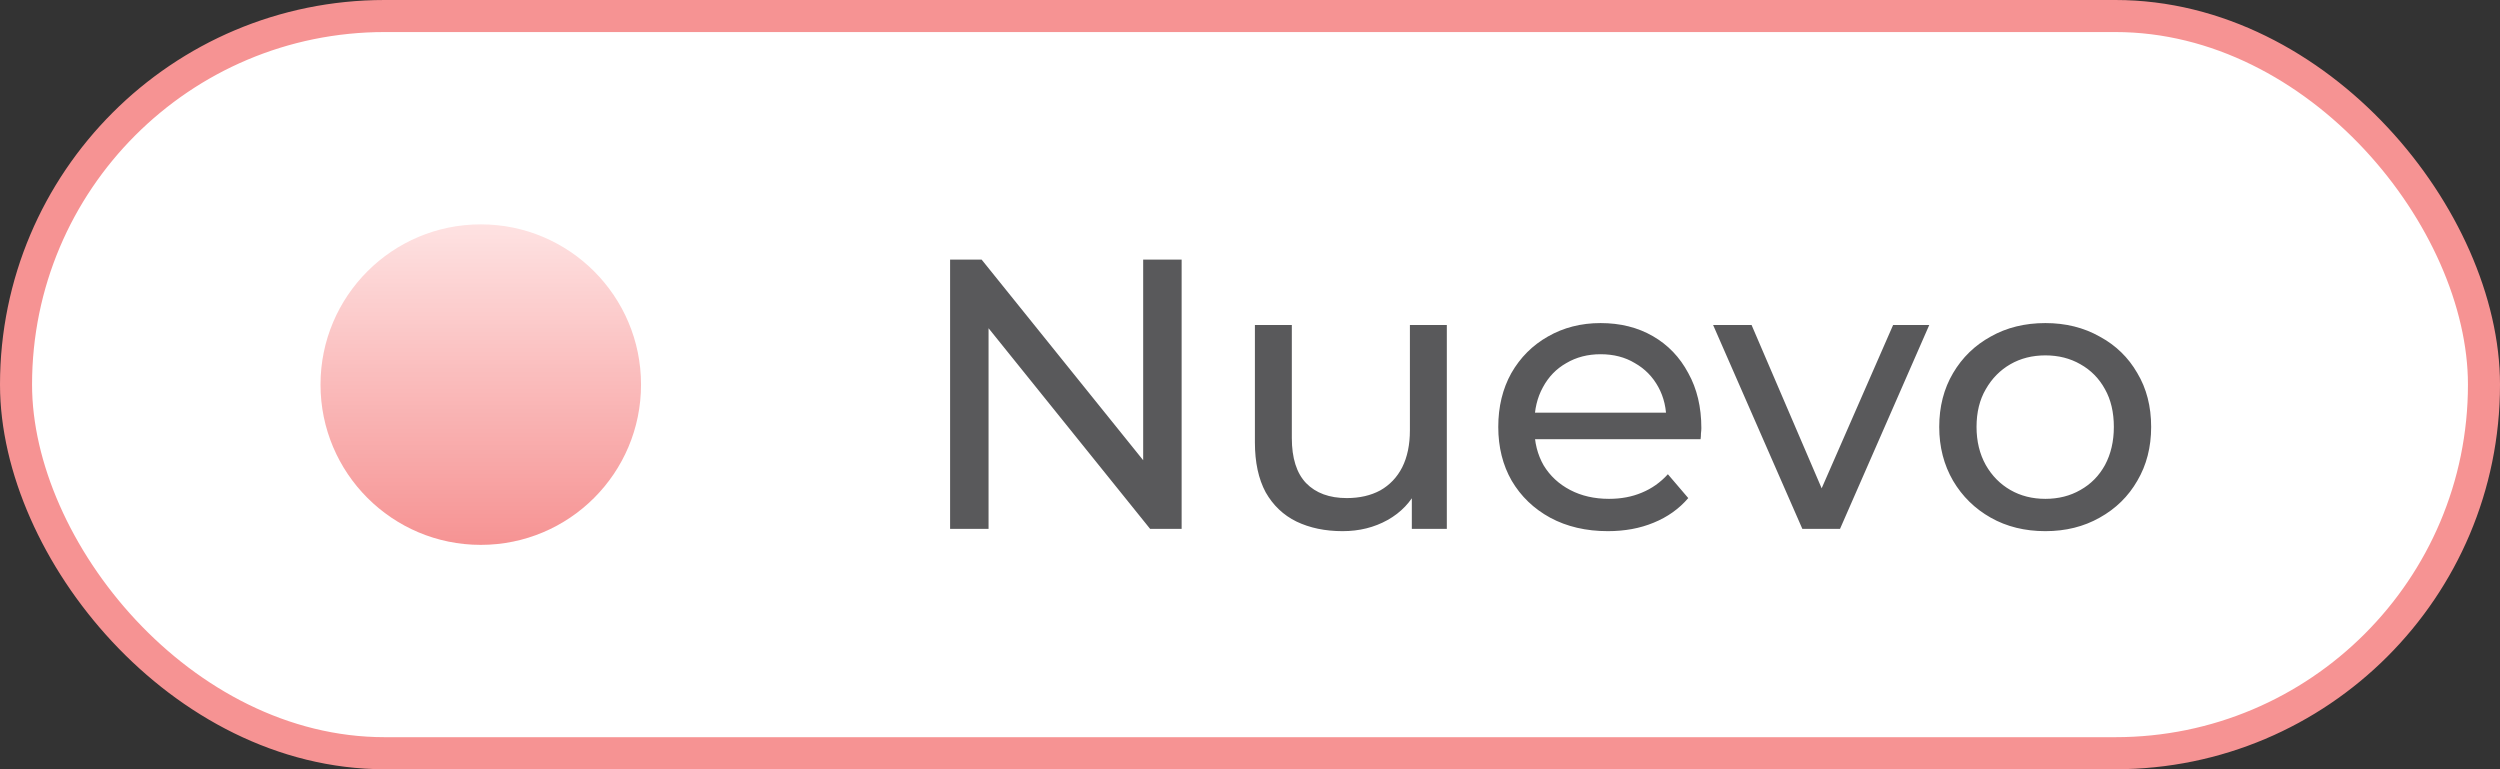 <svg width="78" height="24" viewBox="0 0 78 24" fill="none" xmlns="http://www.w3.org/2000/svg">
<rect x="0" y="0" width="78" height="24" fill="#333333" stroke="none"/>
<rect x="0.5" y="0.5" width="77" height="23" rx="11.5" fill="white"/>
<circle cx="15" cy="12" r="5" fill="url(#paint0_linear_394_1879)"/>
<path d="M29.643 16.5V8.1H30.627L36.183 15H35.667V8.1H36.867V16.5H35.883L30.327 9.6H30.843V16.5H29.643ZM41.889 16.572C41.345 16.572 40.865 16.472 40.449 16.272C40.041 16.072 39.721 15.768 39.489 15.36C39.265 14.944 39.153 14.424 39.153 13.8V10.14H40.305V13.668C40.305 14.292 40.453 14.76 40.749 15.072C41.053 15.384 41.477 15.54 42.021 15.54C42.421 15.54 42.769 15.46 43.065 15.3C43.361 15.132 43.589 14.892 43.749 14.58C43.909 14.26 43.989 13.876 43.989 13.428V10.14H45.141V16.5H44.049V14.784L44.229 15.24C44.021 15.664 43.709 15.992 43.293 16.224C42.877 16.456 42.409 16.572 41.889 16.572ZM50.166 16.572C49.486 16.572 48.886 16.432 48.366 16.152C47.854 15.872 47.454 15.488 47.166 15C46.886 14.512 46.746 13.952 46.746 13.32C46.746 12.688 46.882 12.128 47.154 11.64C47.434 11.152 47.814 10.772 48.294 10.5C48.782 10.22 49.33 10.08 49.938 10.08C50.554 10.08 51.098 10.216 51.57 10.488C52.042 10.76 52.41 11.144 52.674 11.64C52.946 12.128 53.082 12.7 53.082 13.356C53.082 13.404 53.078 13.46 53.07 13.524C53.07 13.588 53.066 13.648 53.058 13.704H47.646V12.876H52.458L51.99 13.164C51.998 12.756 51.914 12.392 51.738 12.072C51.562 11.752 51.318 11.504 51.006 11.328C50.702 11.144 50.346 11.052 49.938 11.052C49.538 11.052 49.182 11.144 48.87 11.328C48.558 11.504 48.314 11.756 48.138 12.084C47.962 12.404 47.874 12.772 47.874 13.188V13.38C47.874 13.804 47.97 14.184 48.162 14.52C48.362 14.848 48.638 15.104 48.99 15.288C49.342 15.472 49.746 15.564 50.202 15.564C50.578 15.564 50.918 15.5 51.222 15.372C51.534 15.244 51.806 15.052 52.038 14.796L52.674 15.54C52.386 15.876 52.026 16.132 51.594 16.308C51.17 16.484 50.694 16.572 50.166 16.572ZM56.233 16.5L53.449 10.14H54.649L57.121 15.9H56.545L59.065 10.14H60.193L57.409 16.5H56.233ZM63.816 16.572C63.176 16.572 62.608 16.432 62.112 16.152C61.616 15.872 61.224 15.488 60.936 15C60.648 14.504 60.504 13.944 60.504 13.32C60.504 12.688 60.648 12.128 60.936 11.64C61.224 11.152 61.616 10.772 62.112 10.5C62.608 10.22 63.176 10.08 63.816 10.08C64.448 10.08 65.012 10.22 65.508 10.5C66.012 10.772 66.404 11.152 66.684 11.64C66.972 12.12 67.116 12.68 67.116 13.32C67.116 13.952 66.972 14.512 66.684 15C66.404 15.488 66.012 15.872 65.508 16.152C65.012 16.432 64.448 16.572 63.816 16.572ZM63.816 15.564C64.224 15.564 64.588 15.472 64.908 15.288C65.236 15.104 65.492 14.844 65.676 14.508C65.86 14.164 65.952 13.768 65.952 13.32C65.952 12.864 65.86 12.472 65.676 12.144C65.492 11.808 65.236 11.548 64.908 11.364C64.588 11.18 64.224 11.088 63.816 11.088C63.408 11.088 63.044 11.18 62.724 11.364C62.404 11.548 62.148 11.808 61.956 12.144C61.764 12.472 61.668 12.864 61.668 13.32C61.668 13.768 61.764 14.164 61.956 14.508C62.148 14.844 62.404 15.104 62.724 15.288C63.044 15.472 63.408 15.564 63.816 15.564Z" fill="#59595B"/>
<rect x="0.5" y="0.5" width="77" height="23" rx="11.5" stroke="#F69393"/>
<defs>
<linearGradient id="paint0_linear_394_1879" x1="15" y1="7" x2="15" y2="17" gradientUnits="userSpaceOnUse">
<stop stop-color="#FEE2E2"/>
<stop offset="1" stop-color="#F69393"/>
</linearGradient>
</defs>
</svg>
